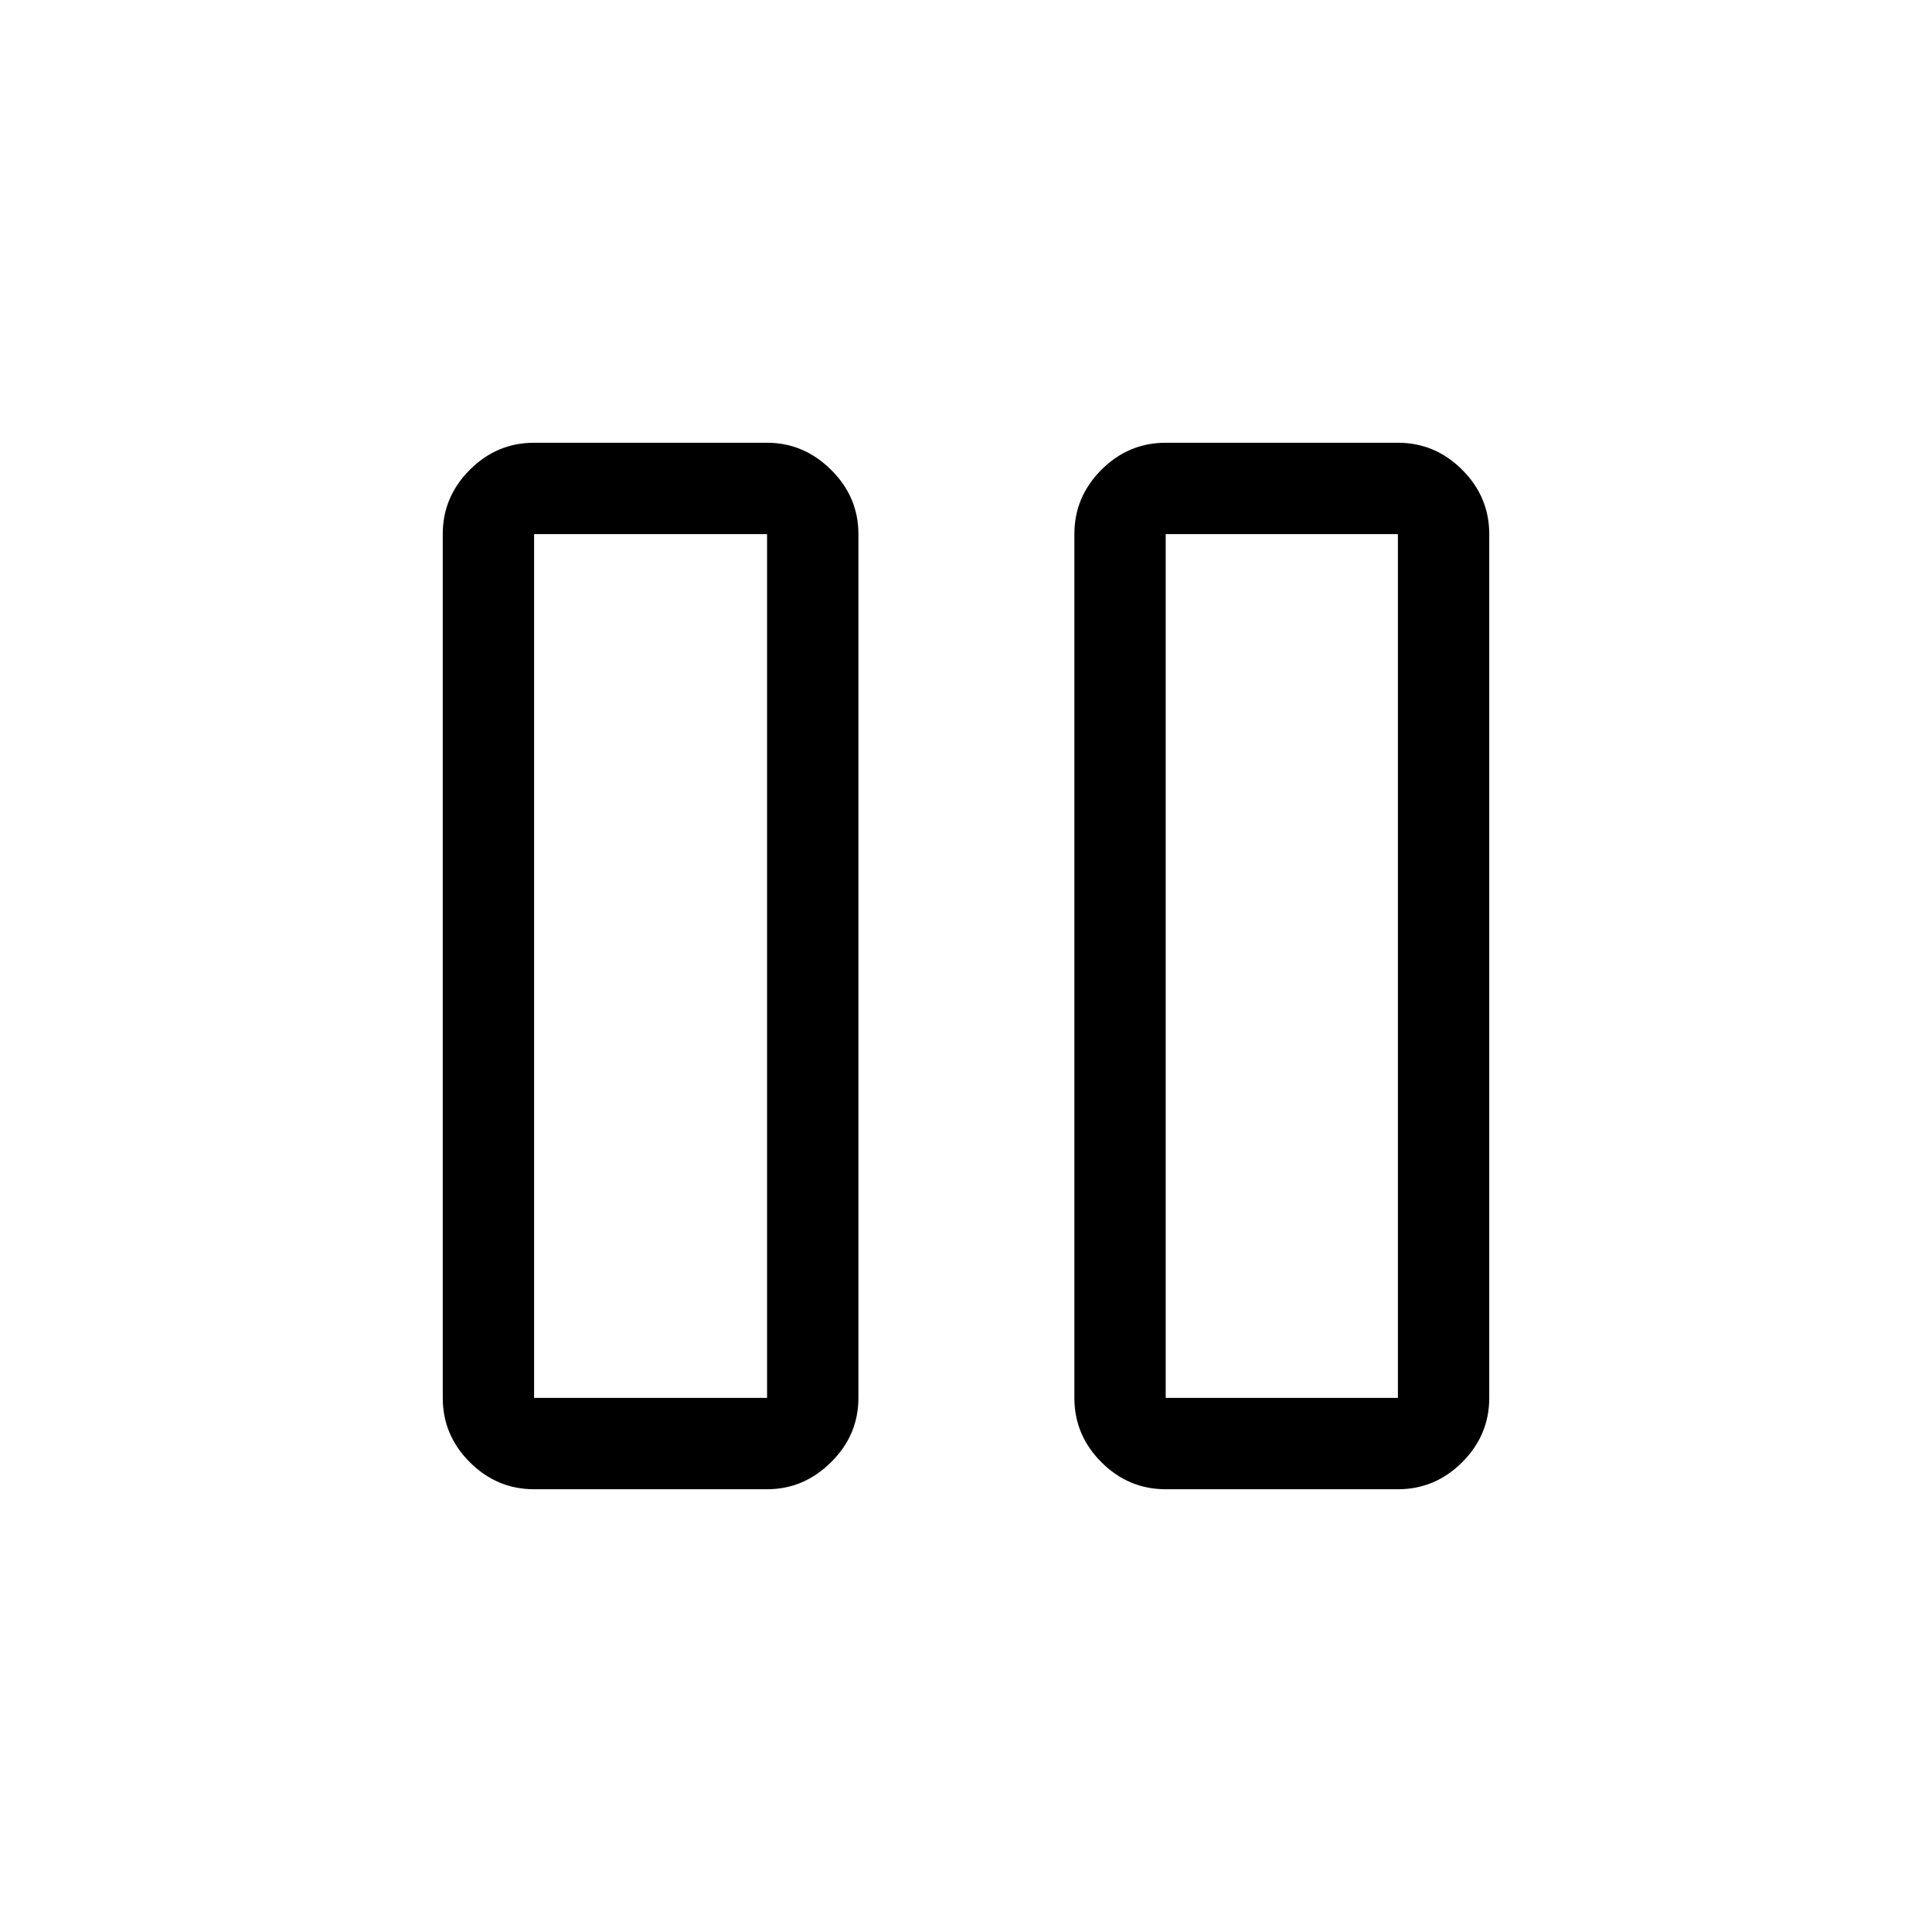 <svg xmlns="http://www.w3.org/2000/svg" height="48" viewBox="0 -960 960 960" width="48"><path d="M579.23-220q-18.51 0-31.95-13.44-13.43-13.44-13.43-31.95v-429.22q0-18.51 13.43-31.95Q560.72-740 579.23-740h115.38q18.51 0 31.95 13.44Q740-713.12 740-694.61v429.22q0 18.51-13.44 31.95Q713.12-220 694.61-220H579.23Zm-313.84 0q-18.51 0-31.95-13.44Q220-246.88 220-265.39v-429.22q0-18.51 13.44-31.95Q246.88-740 265.39-740h115.76q18.22 0 31.8 13.44 13.59 13.44 13.59 31.95v429.22q0 18.51-13.59 31.95Q399.37-220 381.15-220H265.39Zm313.84-45.39h115.38v-429.22H579.23v429.22Zm-313.84 0h115.76v-429.22H265.39v429.22Zm0-429.22v429.22-429.22Zm313.84 0v429.22-429.22Z"/></svg>